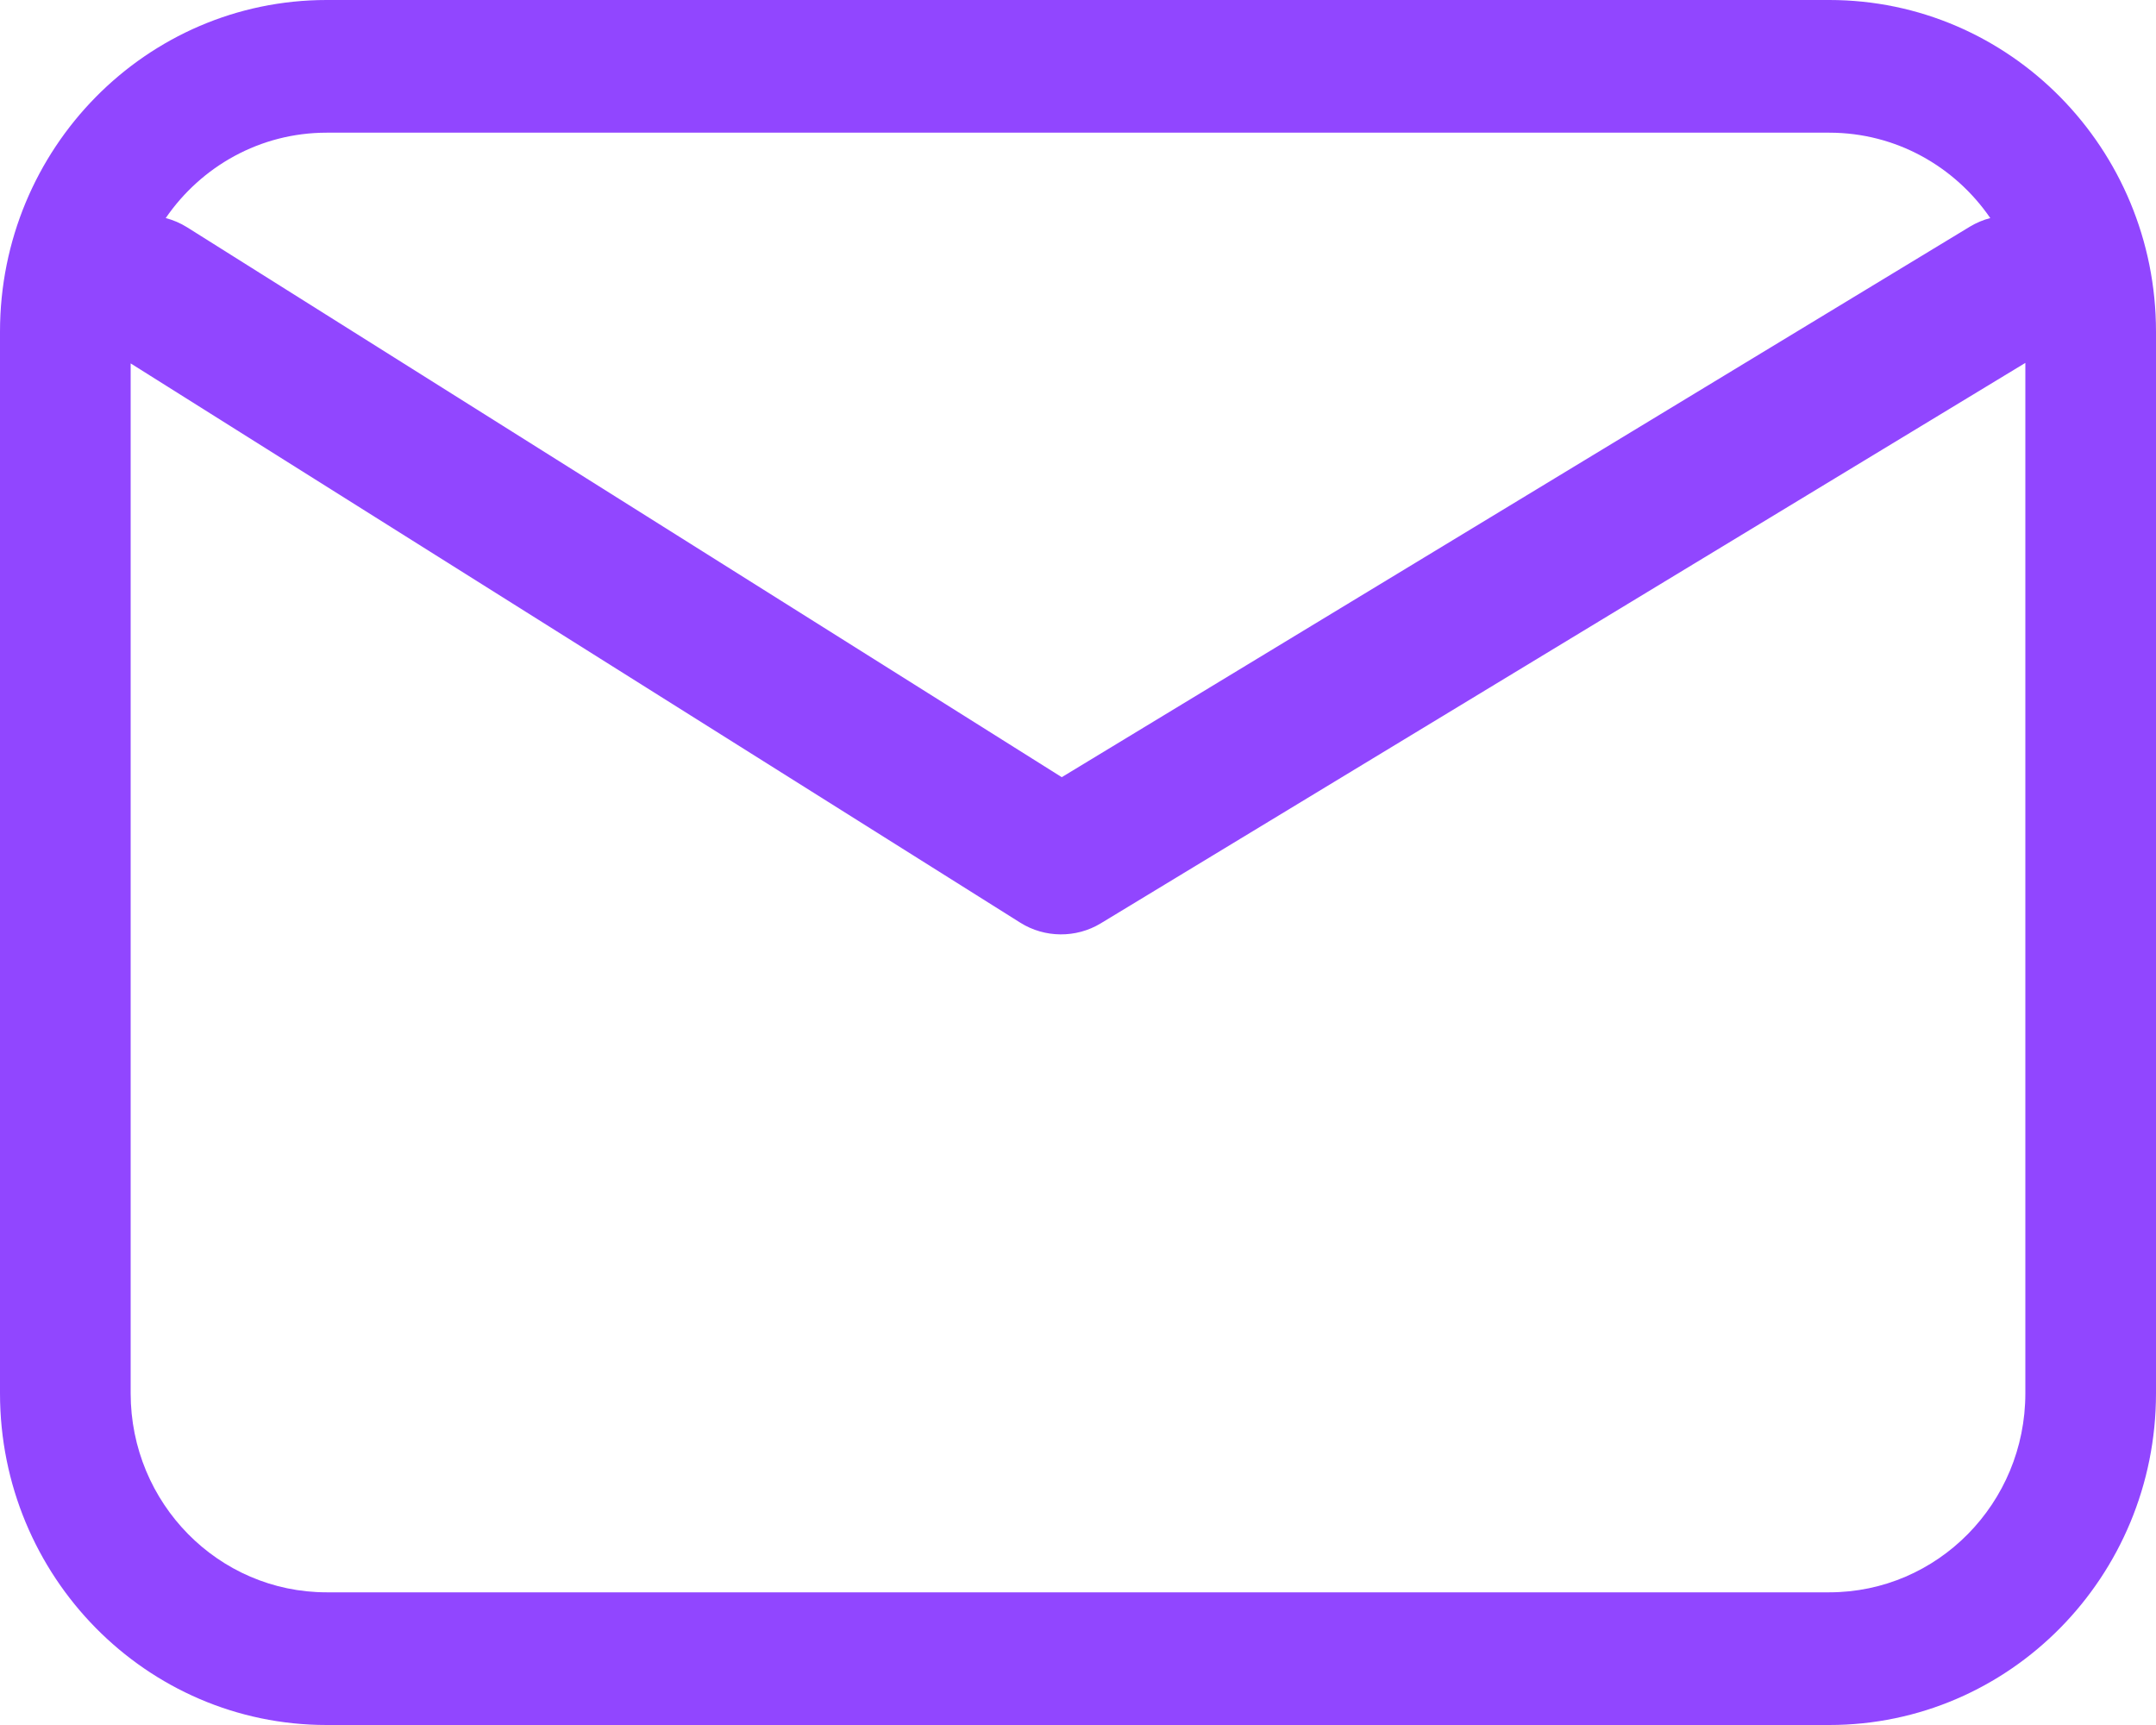 <svg width="30" height="24" viewBox="0 0 30 24" fill="none" xmlns="http://www.w3.org/2000/svg">
<path fill-rule="evenodd" clip-rule="evenodd" d="M4.545 0C2.035 0 0 2.066 0 4.615V19.385C0 21.934 2.035 24 4.545 24H25.454C27.965 24 30 21.934 30 19.385V4.615C30 2.066 27.965 0 25.454 0H4.545ZM2.306 3.034C2.799 2.316 3.618 1.846 4.545 1.846H25.454C26.382 1.846 27.201 2.316 27.694 3.034C27.596 3.059 27.501 3.099 27.411 3.153L14.774 10.813L2.603 3.162C2.509 3.103 2.409 3.061 2.306 3.034ZM1.818 5.056V19.385C1.818 20.914 3.039 22.154 4.545 22.154H25.454C26.961 22.154 28.182 20.914 28.182 19.385V5.049L15.316 12.847C14.974 13.054 14.537 13.051 14.198 12.838L1.818 5.056Z" fill="#9146FF"/>
</svg>
